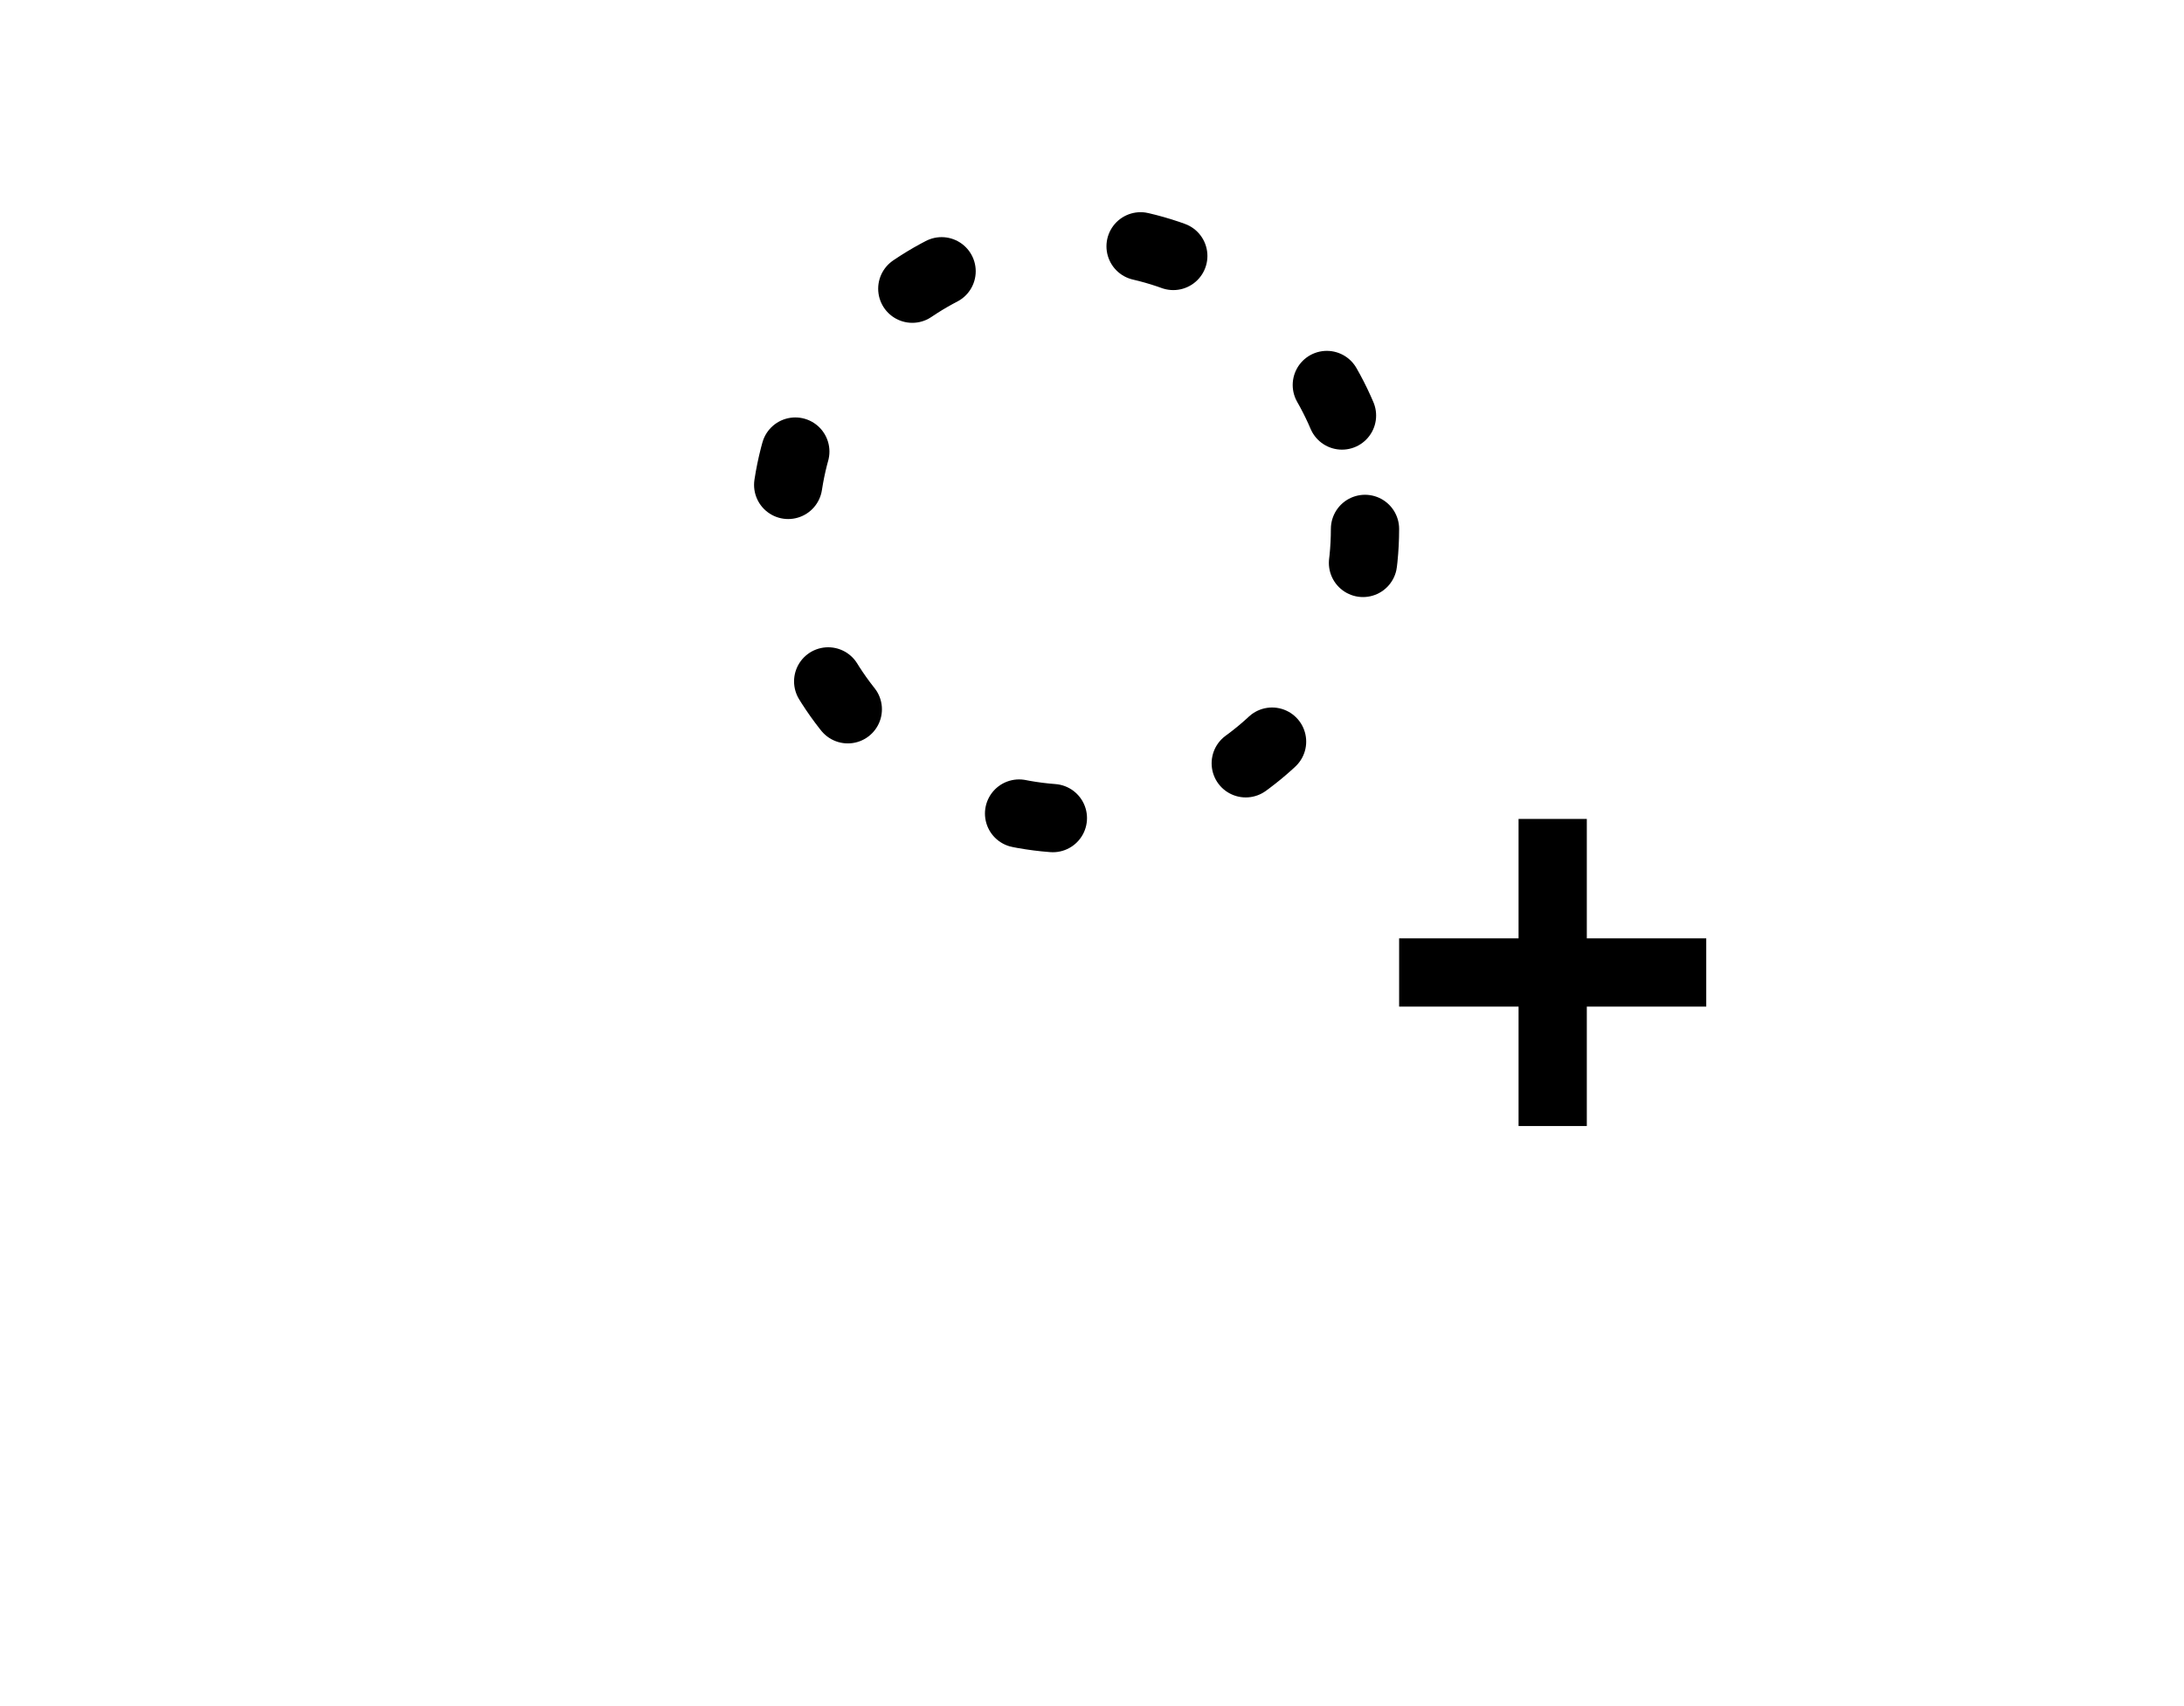 <svg width="64" height="50" viewBox="0 0 64 50" fill="none" xmlns="http://www.w3.org/2000/svg">
<path d="M44.5 24V33H46.5V24H44.5ZM41 29.5H50V27.5H41V29.5Z" fill="currentColor"/>
<circle cx="31.5" cy="15.5" r="8.5" stroke="currentColor" stroke-width="2" stroke-linecap="round" stroke-linejoin="round" stroke-dasharray="1 6"/>
</svg>
